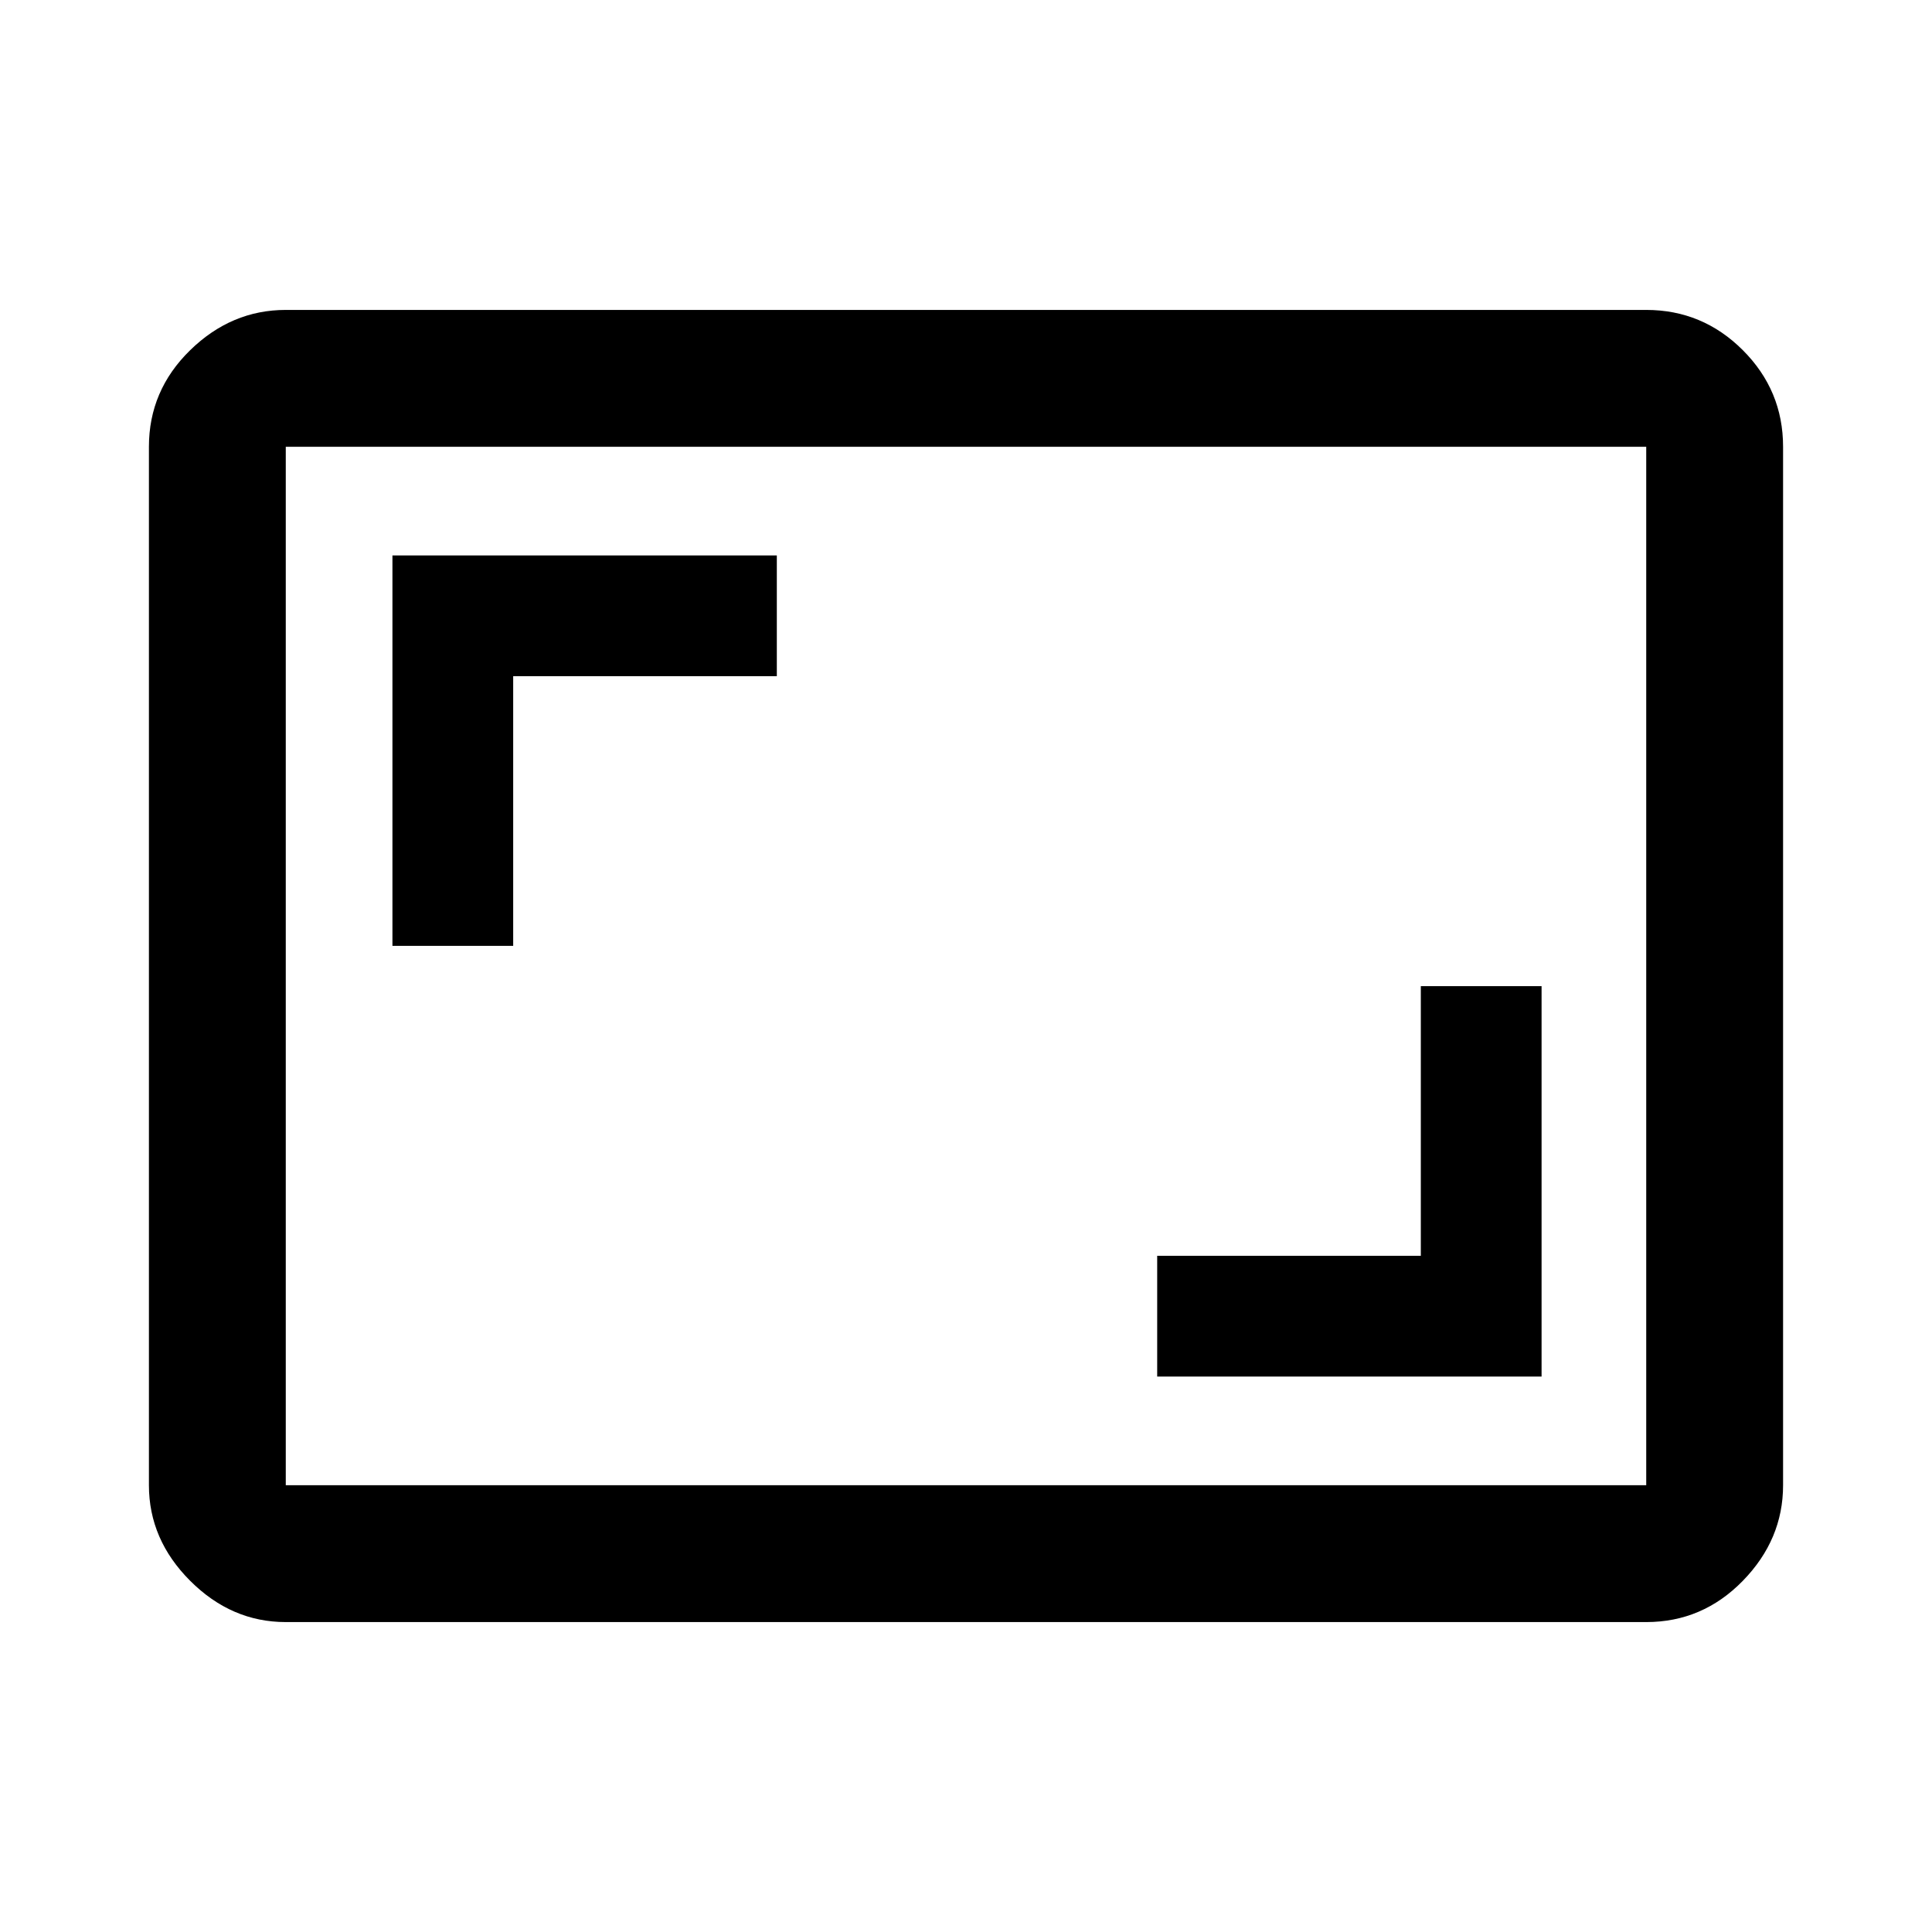 <svg xmlns="http://www.w3.org/2000/svg" width="48" height="48" viewBox="0 0 48 48"><path d="M28.75 34.2h9.55v-9.7h-3v6.7h-6.55Zm-19-10.7h3v-6.7h6.55v-3H9.75ZM7.1 40.3q-1.35 0-2.375-1.025T3.7 36.9V11.1q0-1.4 1.025-2.4t2.375-1h33.8q1.4 0 2.4 1t1 2.4v25.8q0 1.35-1 2.375T40.9 40.3Zm0-3.4h33.8V11.1H7.1v25.8Zm0 0V11.1v25.8Z"/></svg>